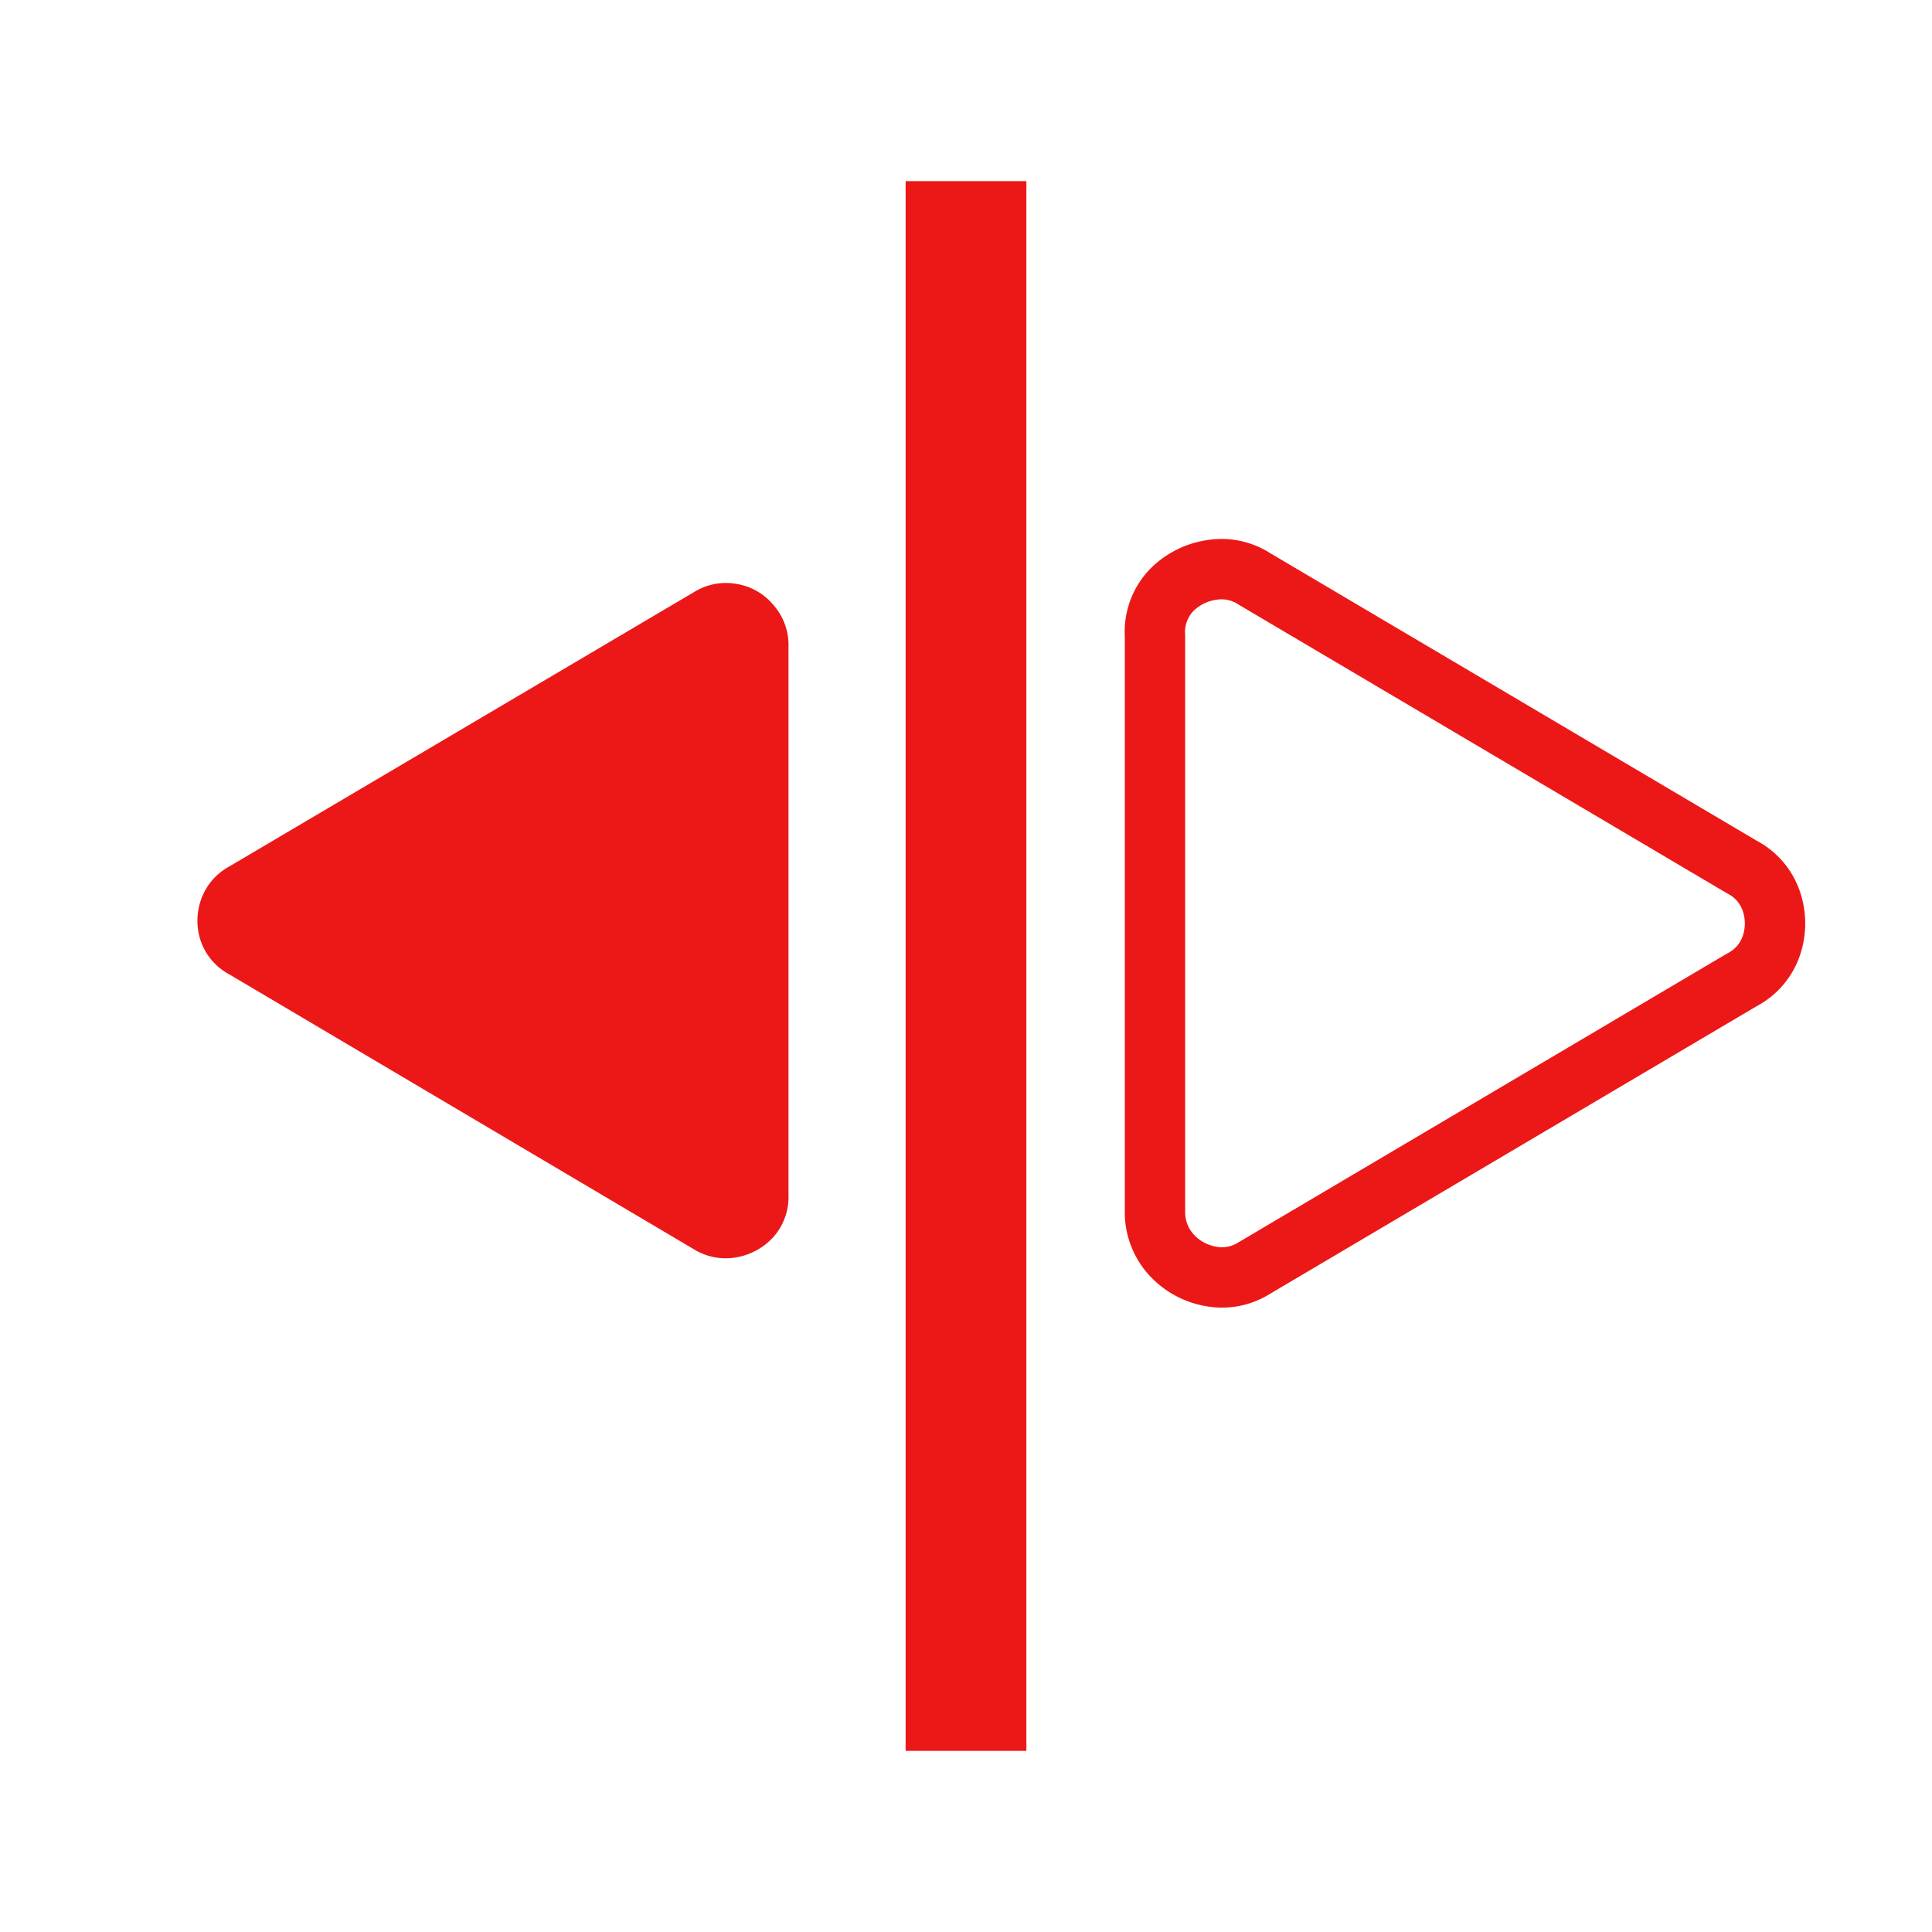 <svg id="Calque_1" data-name="Calque 1" xmlns="http://www.w3.org/2000/svg" viewBox="0 0 32 32"><defs><style>.cls-1{fill:#ec1818;}.cls-2{fill:none;stroke:#ec1818;stroke-miterlimit:10;}</style></defs><title>hsym_r</title><path class="cls-1" d="M3.8,16.14a1,1,0,0,1-.47-.54,1.05,1.05,0,0,1,0-.7,1,1,0,0,1,.47-.55l7.69-4.54a1,1,0,0,1,.7-.14,1,1,0,0,1,.62.35,1,1,0,0,1,.25.68v9.09a1,1,0,0,1-.26.71,1.08,1.08,0,0,1-.63.33,1,1,0,0,1-.68-.14Z"/><path class="cls-2" d="M28.85,14.36a1,1,0,0,1,.49.57,1.14,1.14,0,0,1,0,.73,1,1,0,0,1-.49.57L20.78,21a1,1,0,0,1-.73.14,1.15,1.15,0,0,1-.66-.37,1.05,1.05,0,0,1-.26-.71V10.53a1,1,0,0,1,.27-.75,1.17,1.17,0,0,1,.67-.34,1,1,0,0,1,.71.15Z"/><rect class="cls-1" x="15" y="3" width="2" height="26"/></svg>